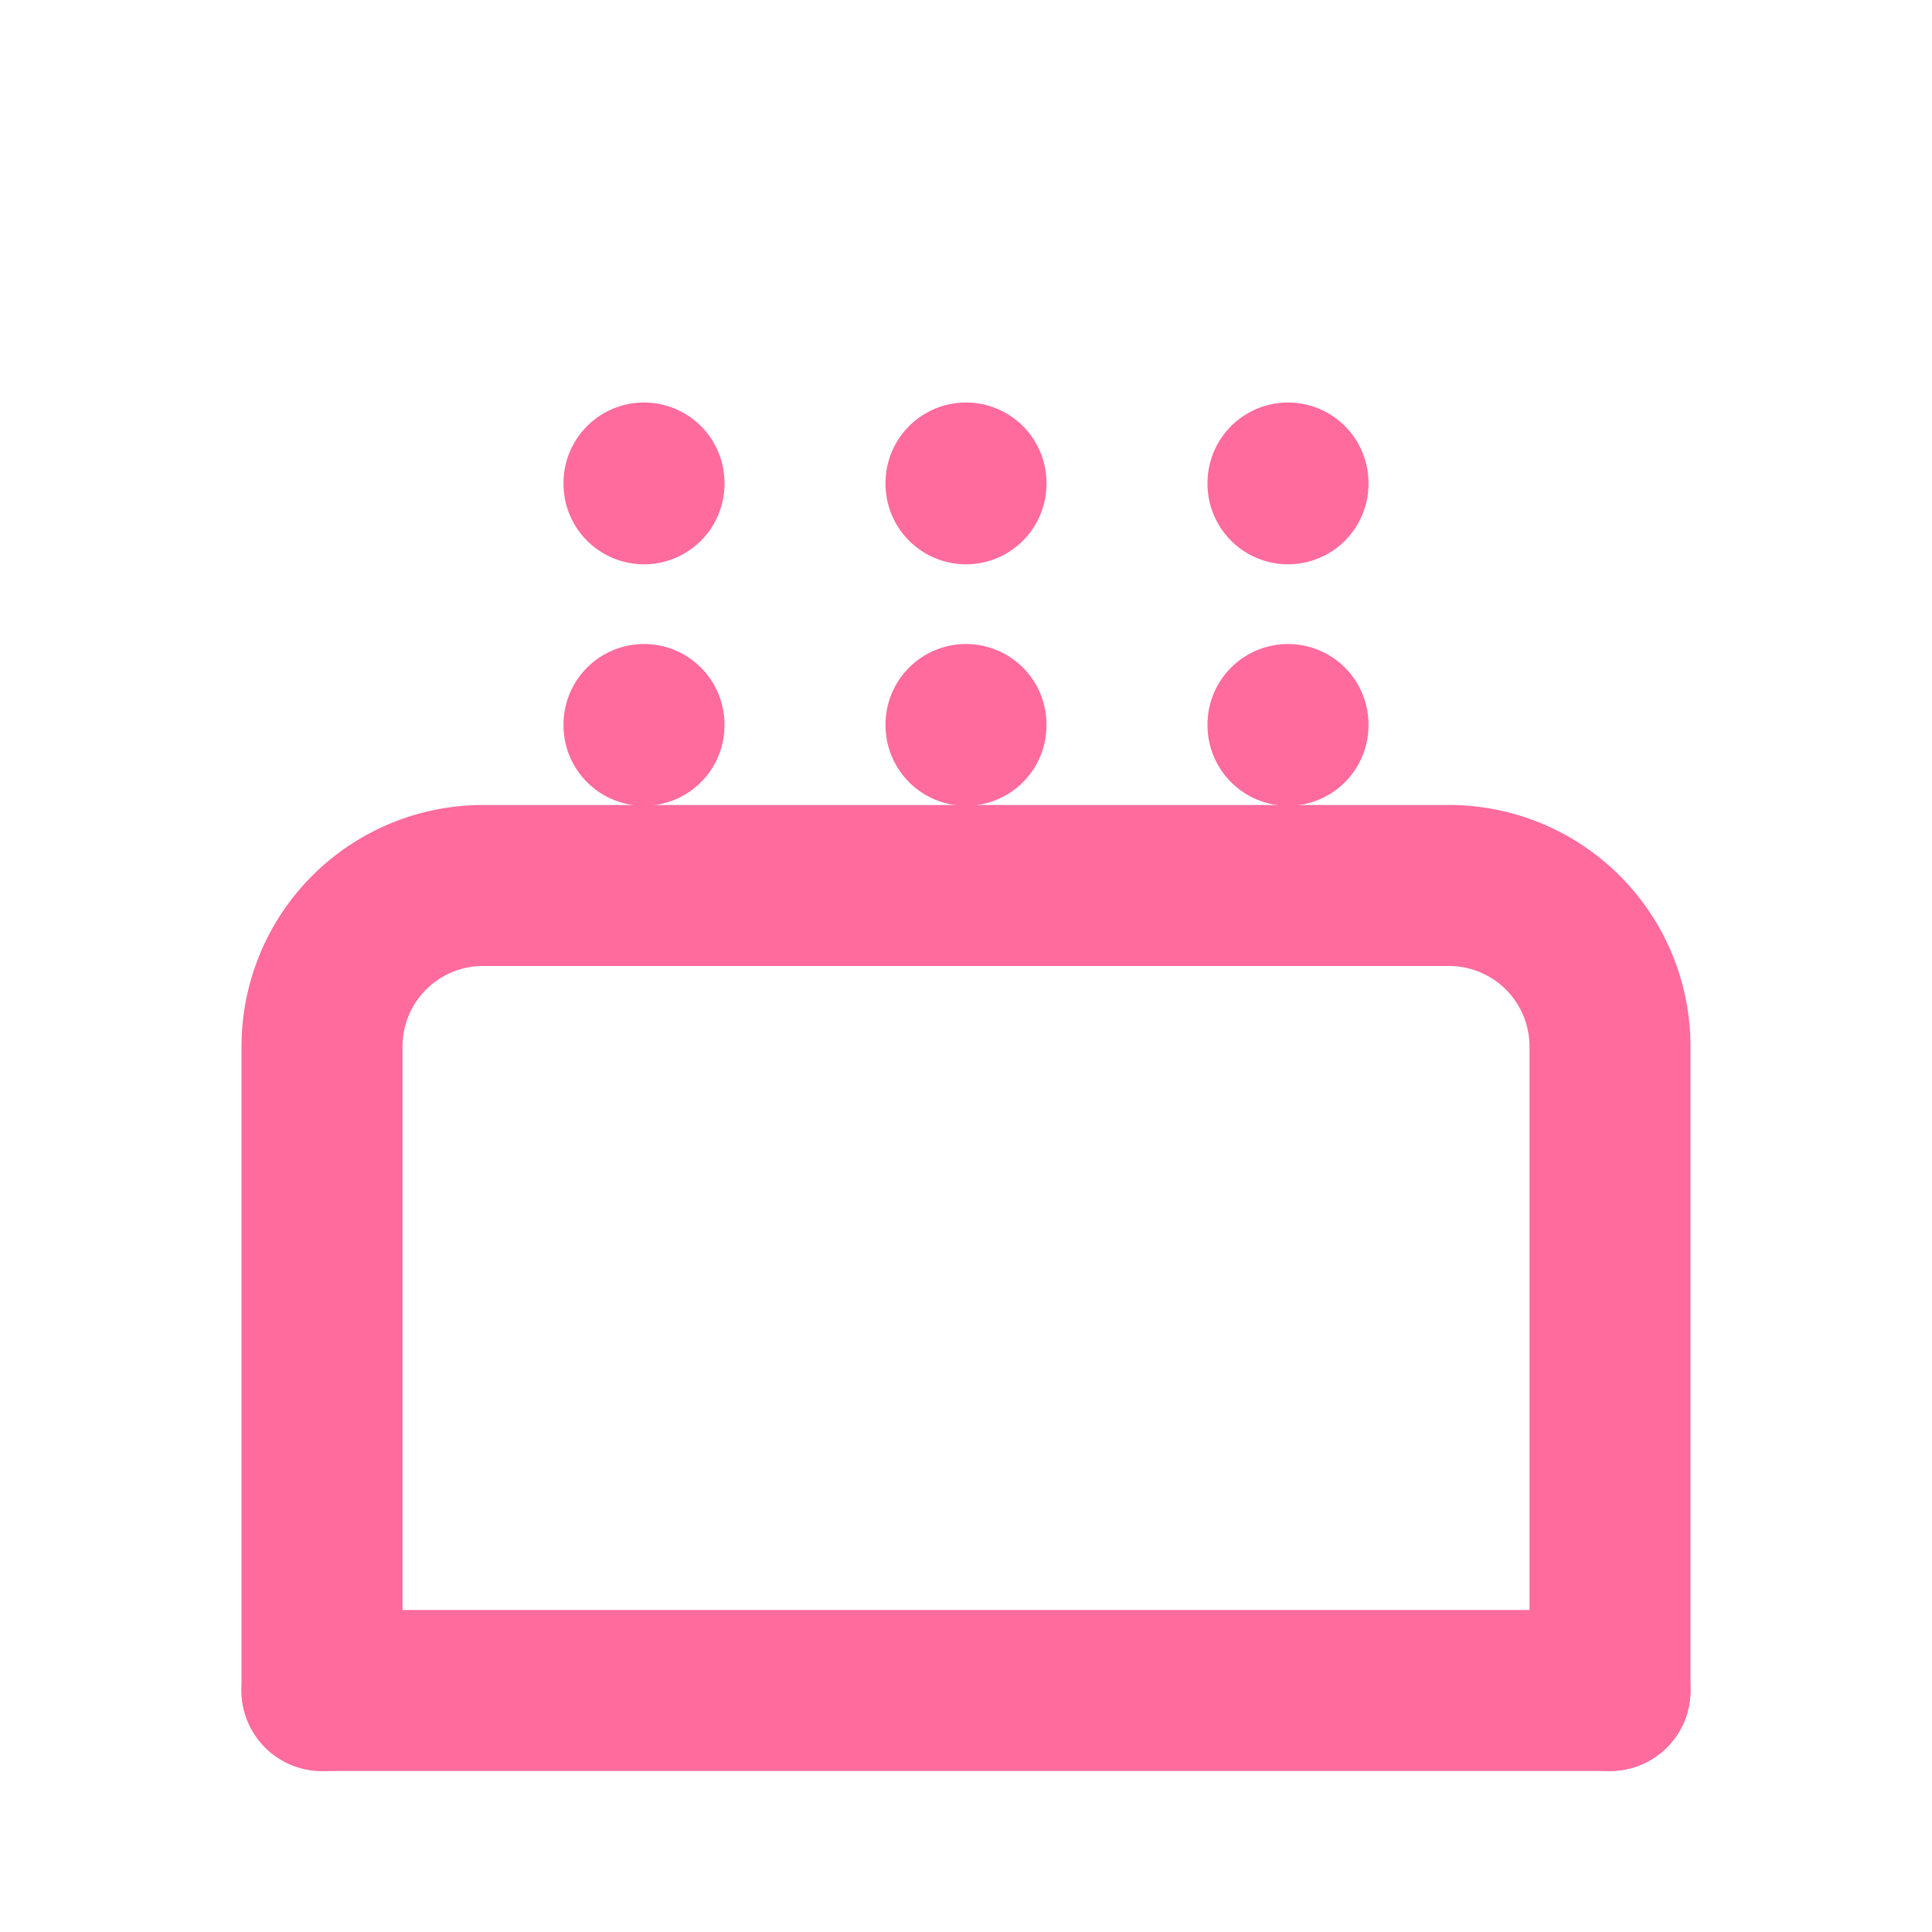 <svg xmlns="http://www.w3.org/2000/svg" width="24" height="24" viewBox="0 0 24 24" fill="none" stroke="#ff6b9d" stroke-width="2" stroke-linecap="round" stroke-linejoin="round">
  <path d="M20 21v-8a2 2 0 0 0-2-2H6a2 2 0 0 0-2 2v8"></path>
  <path d="M4 21h16"></path>
  <path d="M8 9v.01"></path>
  <path d="M12 9v.01"></path>
  <path d="M16 9v.01"></path>
  <path d="M8 6v.01"></path>
  <path d="M12 6v.01"></path>
  <path d="M16 6v.01"></path>
</svg>